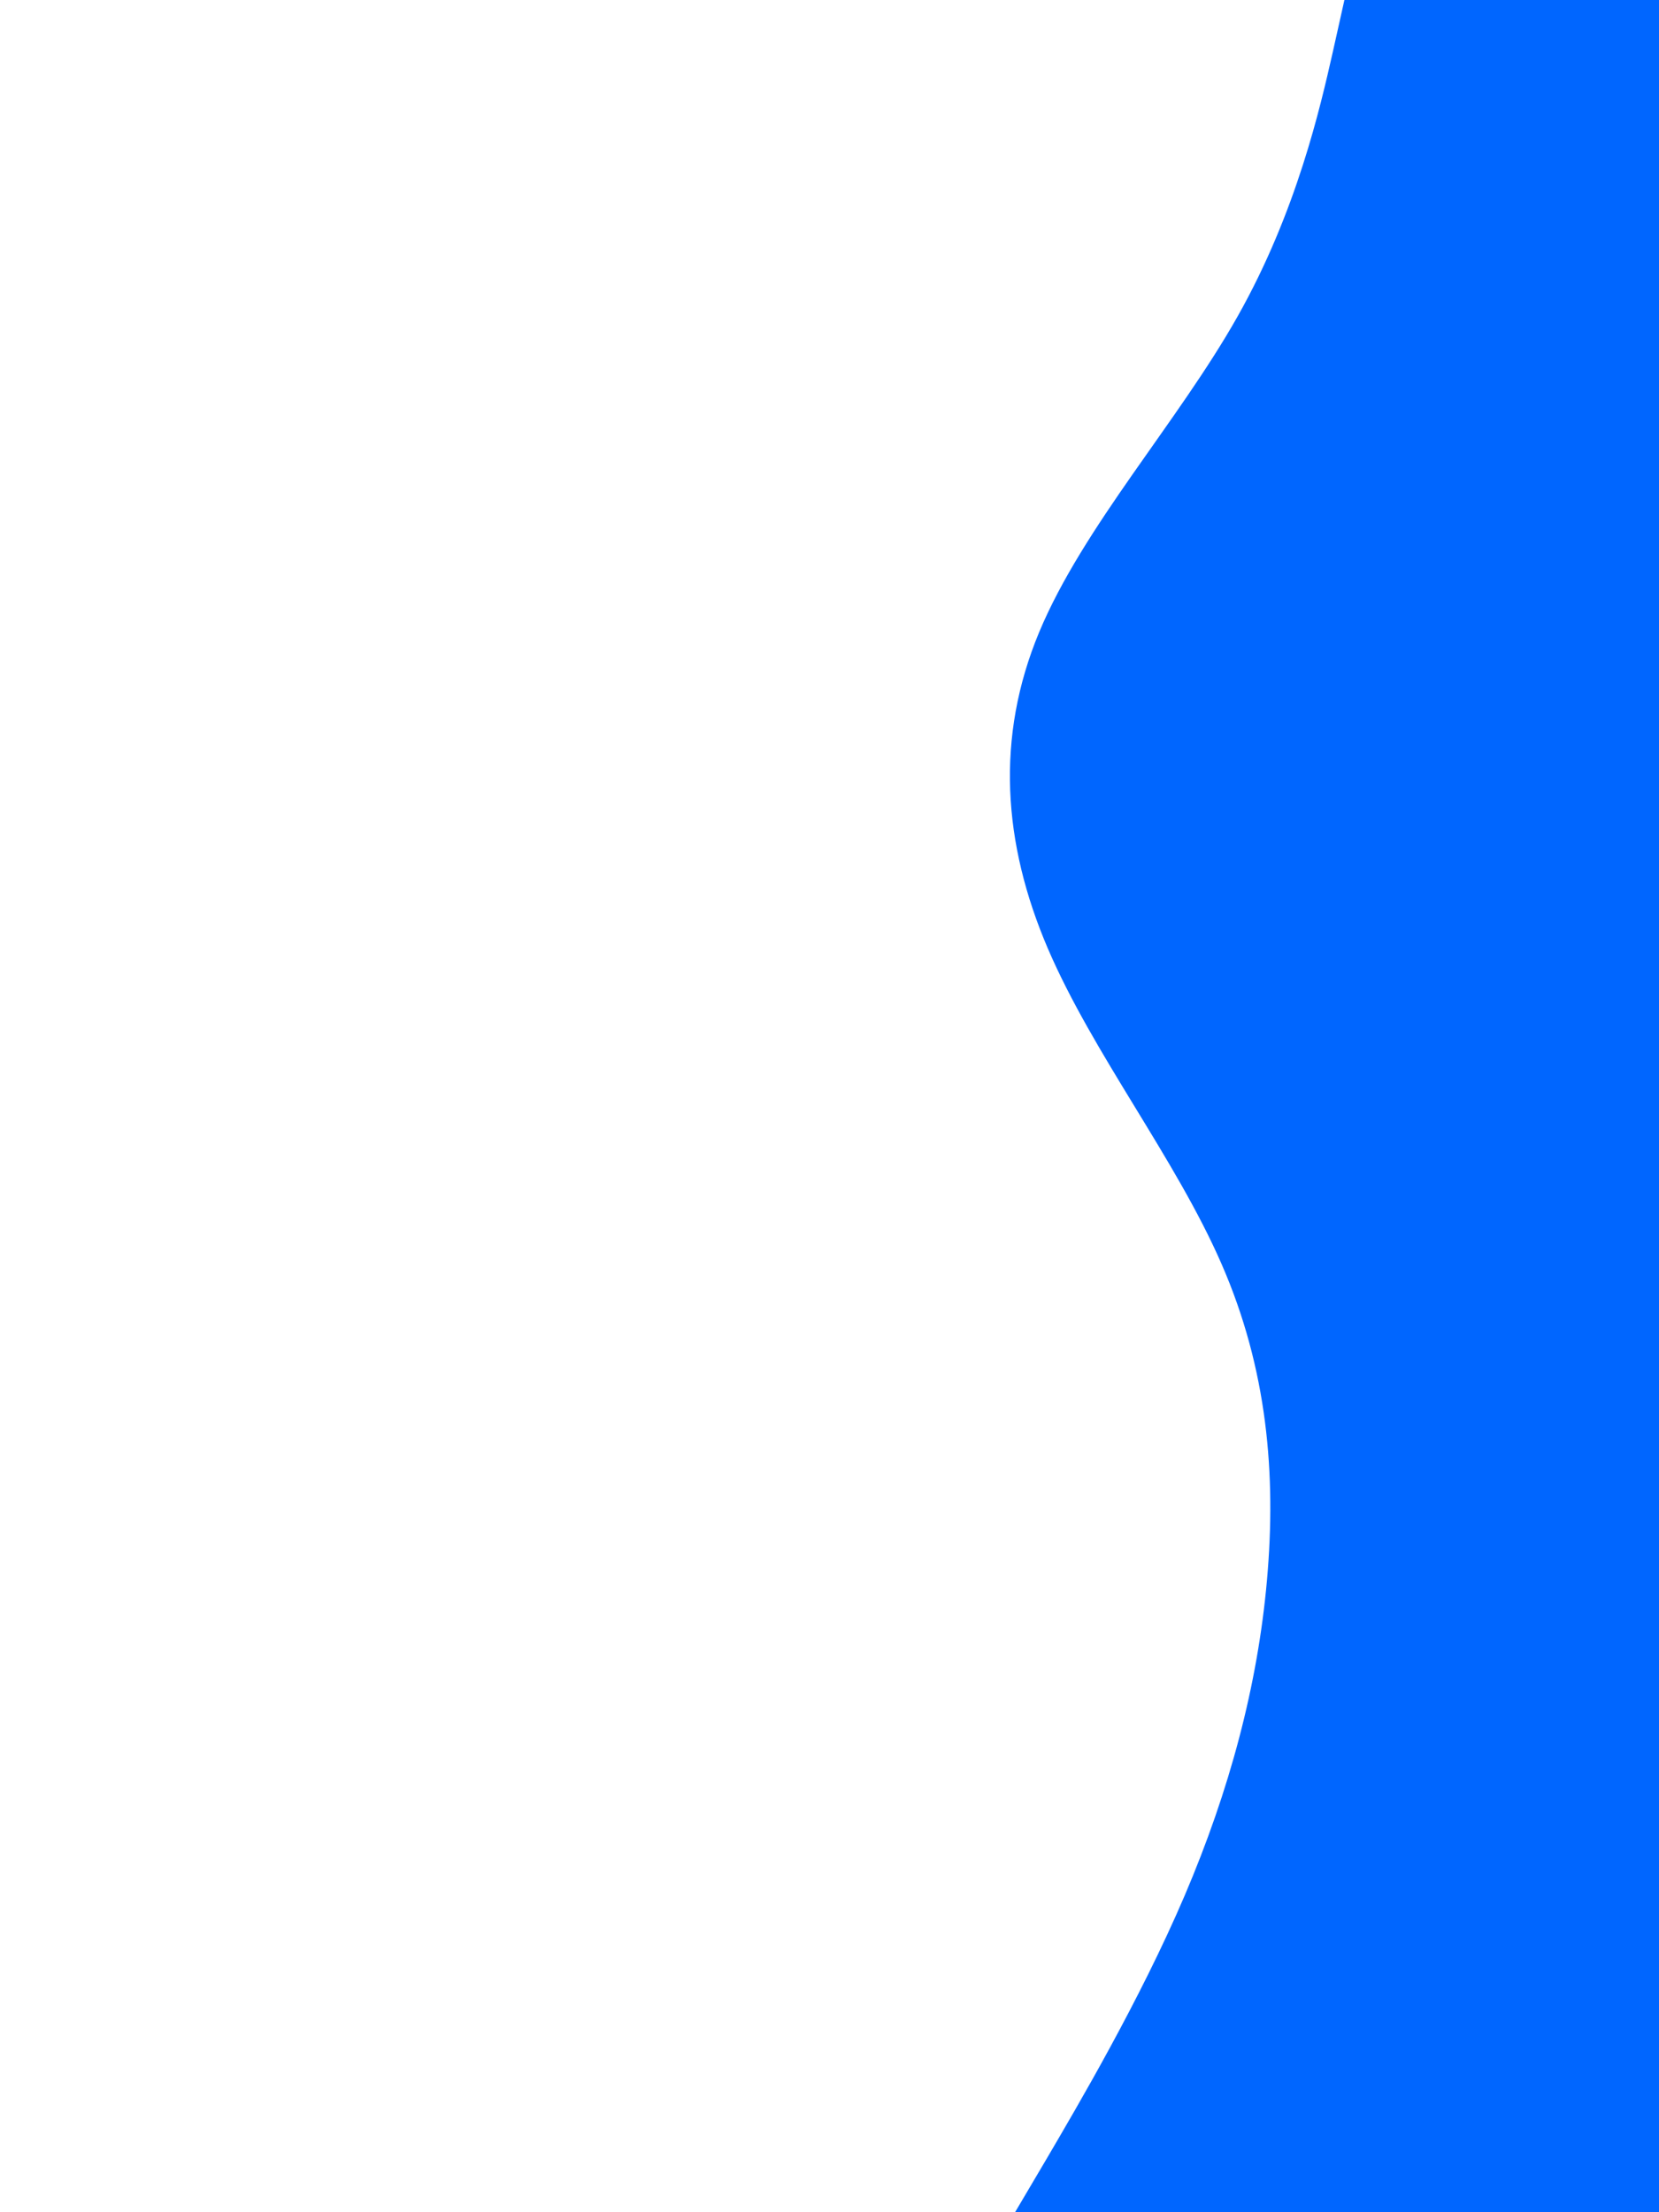 <svg id="visual" viewBox="0 0 675 900" width="675" height="900" xmlns="http://www.w3.org/2000/svg" xmlns:xlink="http://www.w3.org/1999/xlink" version="1.1"><path d="M413 900L425.7 878.5C438.3 857 463.7 814 482 771.2C500.3 728.3 511.7 685.7 515.5 642.8C519.3 600 515.7 557 497 514.2C478.3 471.3 444.7 428.7 426.3 385.8C408 343 405 300 422.8 257.2C440.7 214.3 479.3 171.7 503.5 128.8C527.7 86 537.3 43 542.2 21.5L547 0L675 0L675 21.5C675 43 675 86 675 128.8C675 171.7 675 214.3 675 257.2C675 300 675 343 675 385.8C675 428.7 675 471.3 675 514.2C675 557 675 600 675 642.8C675 685.7 675 728.3 675 771.2C675 814 675 857 675 878.5L675 900Z" fill="#0066FF" stroke-linecap="round" stroke-linejoin="miter"></path></svg>